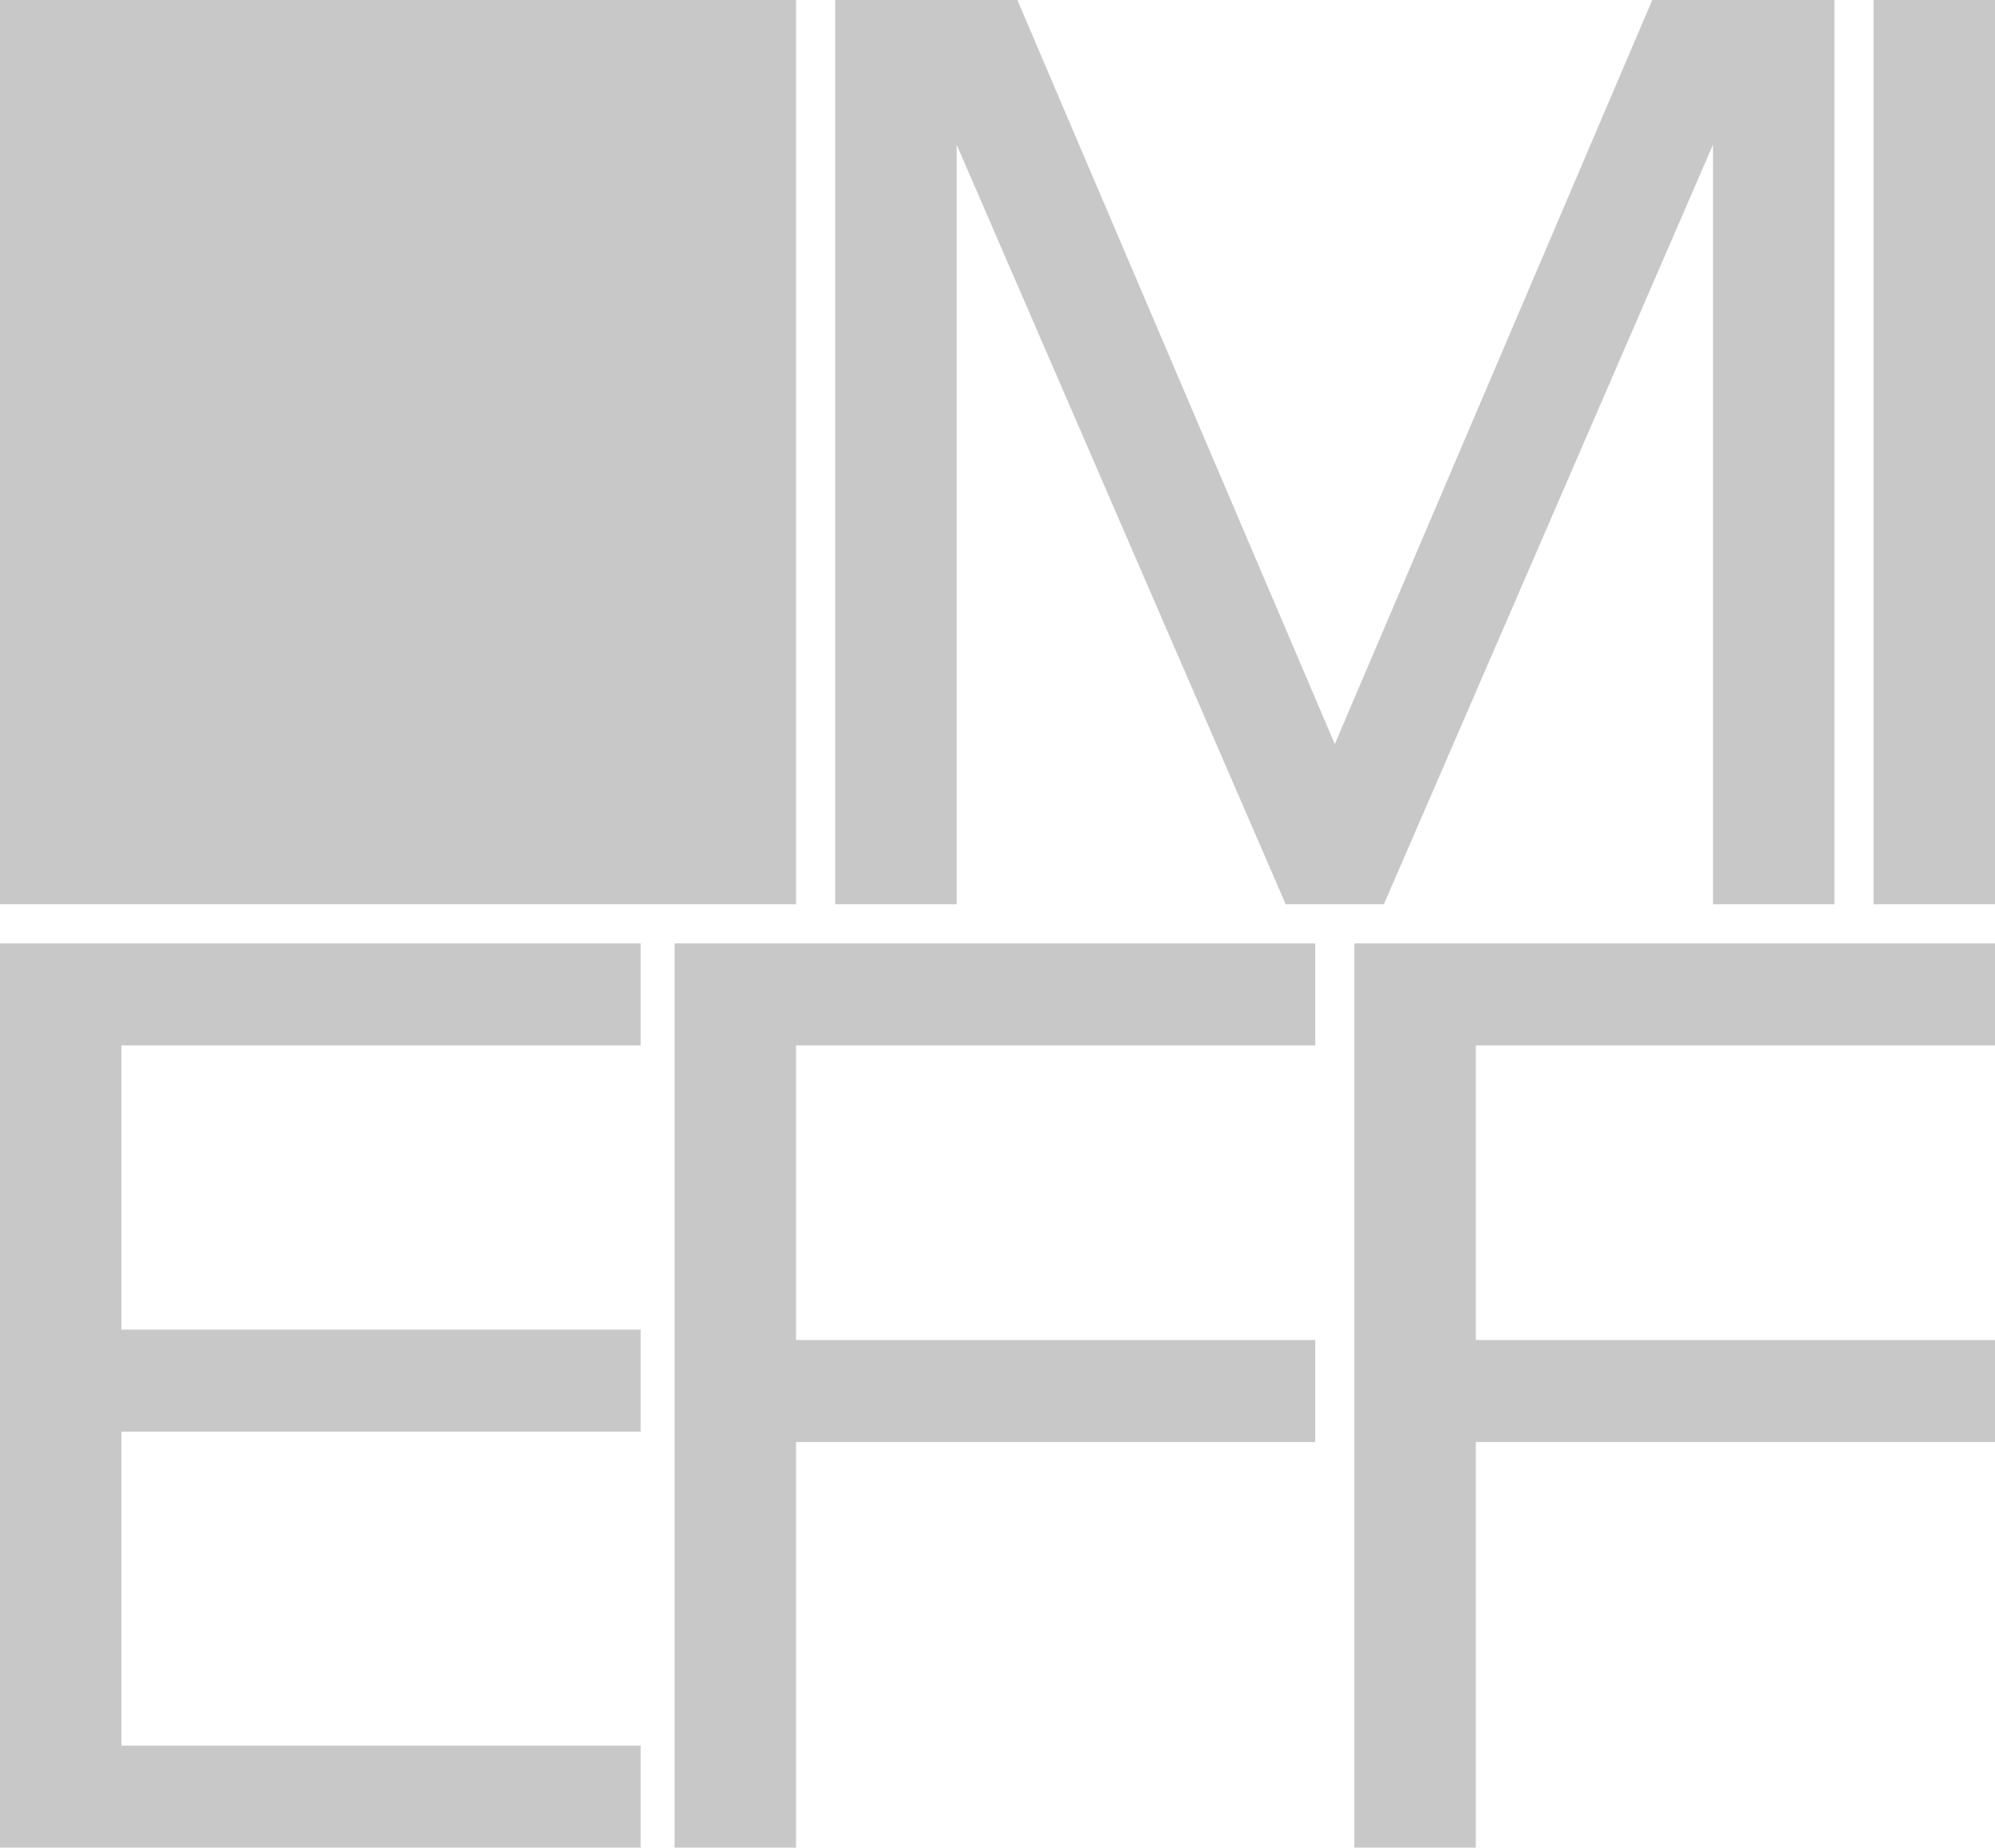 <?xml version="1.0" encoding="utf-8"?>
<!-- Generator: Adobe Illustrator 24.2.1, SVG Export Plug-In . SVG Version: 6.00 Build 0)  -->
<svg version="1.1" id="Layer_1" xmlns="http://www.w3.org/2000/svg" xmlns:xlink="http://www.w3.org/1999/xlink" x="0px" y="0px"
	 viewBox="0 0 800 740.97" style="enable-background:new 0 0 800 740.97;" xml:space="preserve">
<style type="text/css">
	.st0{fill:#C8C8C8;}
</style>
<g>
	<rect y="0" class="st0" width="319.21" height="362.64"/>
	<polygon class="st0" points="662.56,0 535.26,298.4 407.96,0 334.91,0 334.91,362.64 383.61,362.64 383.61,72.01 383.61,58.02 
		515.57,362.64 554.94,362.64 686.91,58.02 686.91,72.01 686.91,362.64 735.6,362.64 735.6,0 	"/>
	<polygon class="st0" points="0,378.34 0,740.97 256.89,740.97 256.89,700.05 48.7,700.05 48.7,574.16 256.89,574.16 256.89,533.23 
		48.7,533.23 48.7,419.26 256.89,419.26 256.89,378.34 	"/>
	<rect x="751.3" y="0" class="st0" width="48.7" height="362.64"/>
	<polygon class="st0" points="543.11,378.34 543.11,740.97 591.81,740.97 591.81,578.31 800,578.31 800,537.38 591.81,537.38 
		591.81,419.26 800,419.26 800,378.34 	"/>
	<polygon class="st0" points="270.51,378.34 270.51,740.97 319.21,740.97 319.21,578.31 527.41,578.31 527.41,537.38 319.21,537.38 
		319.21,419.26 527.41,419.26 527.41,378.34 	"/>
</g>
</svg>
